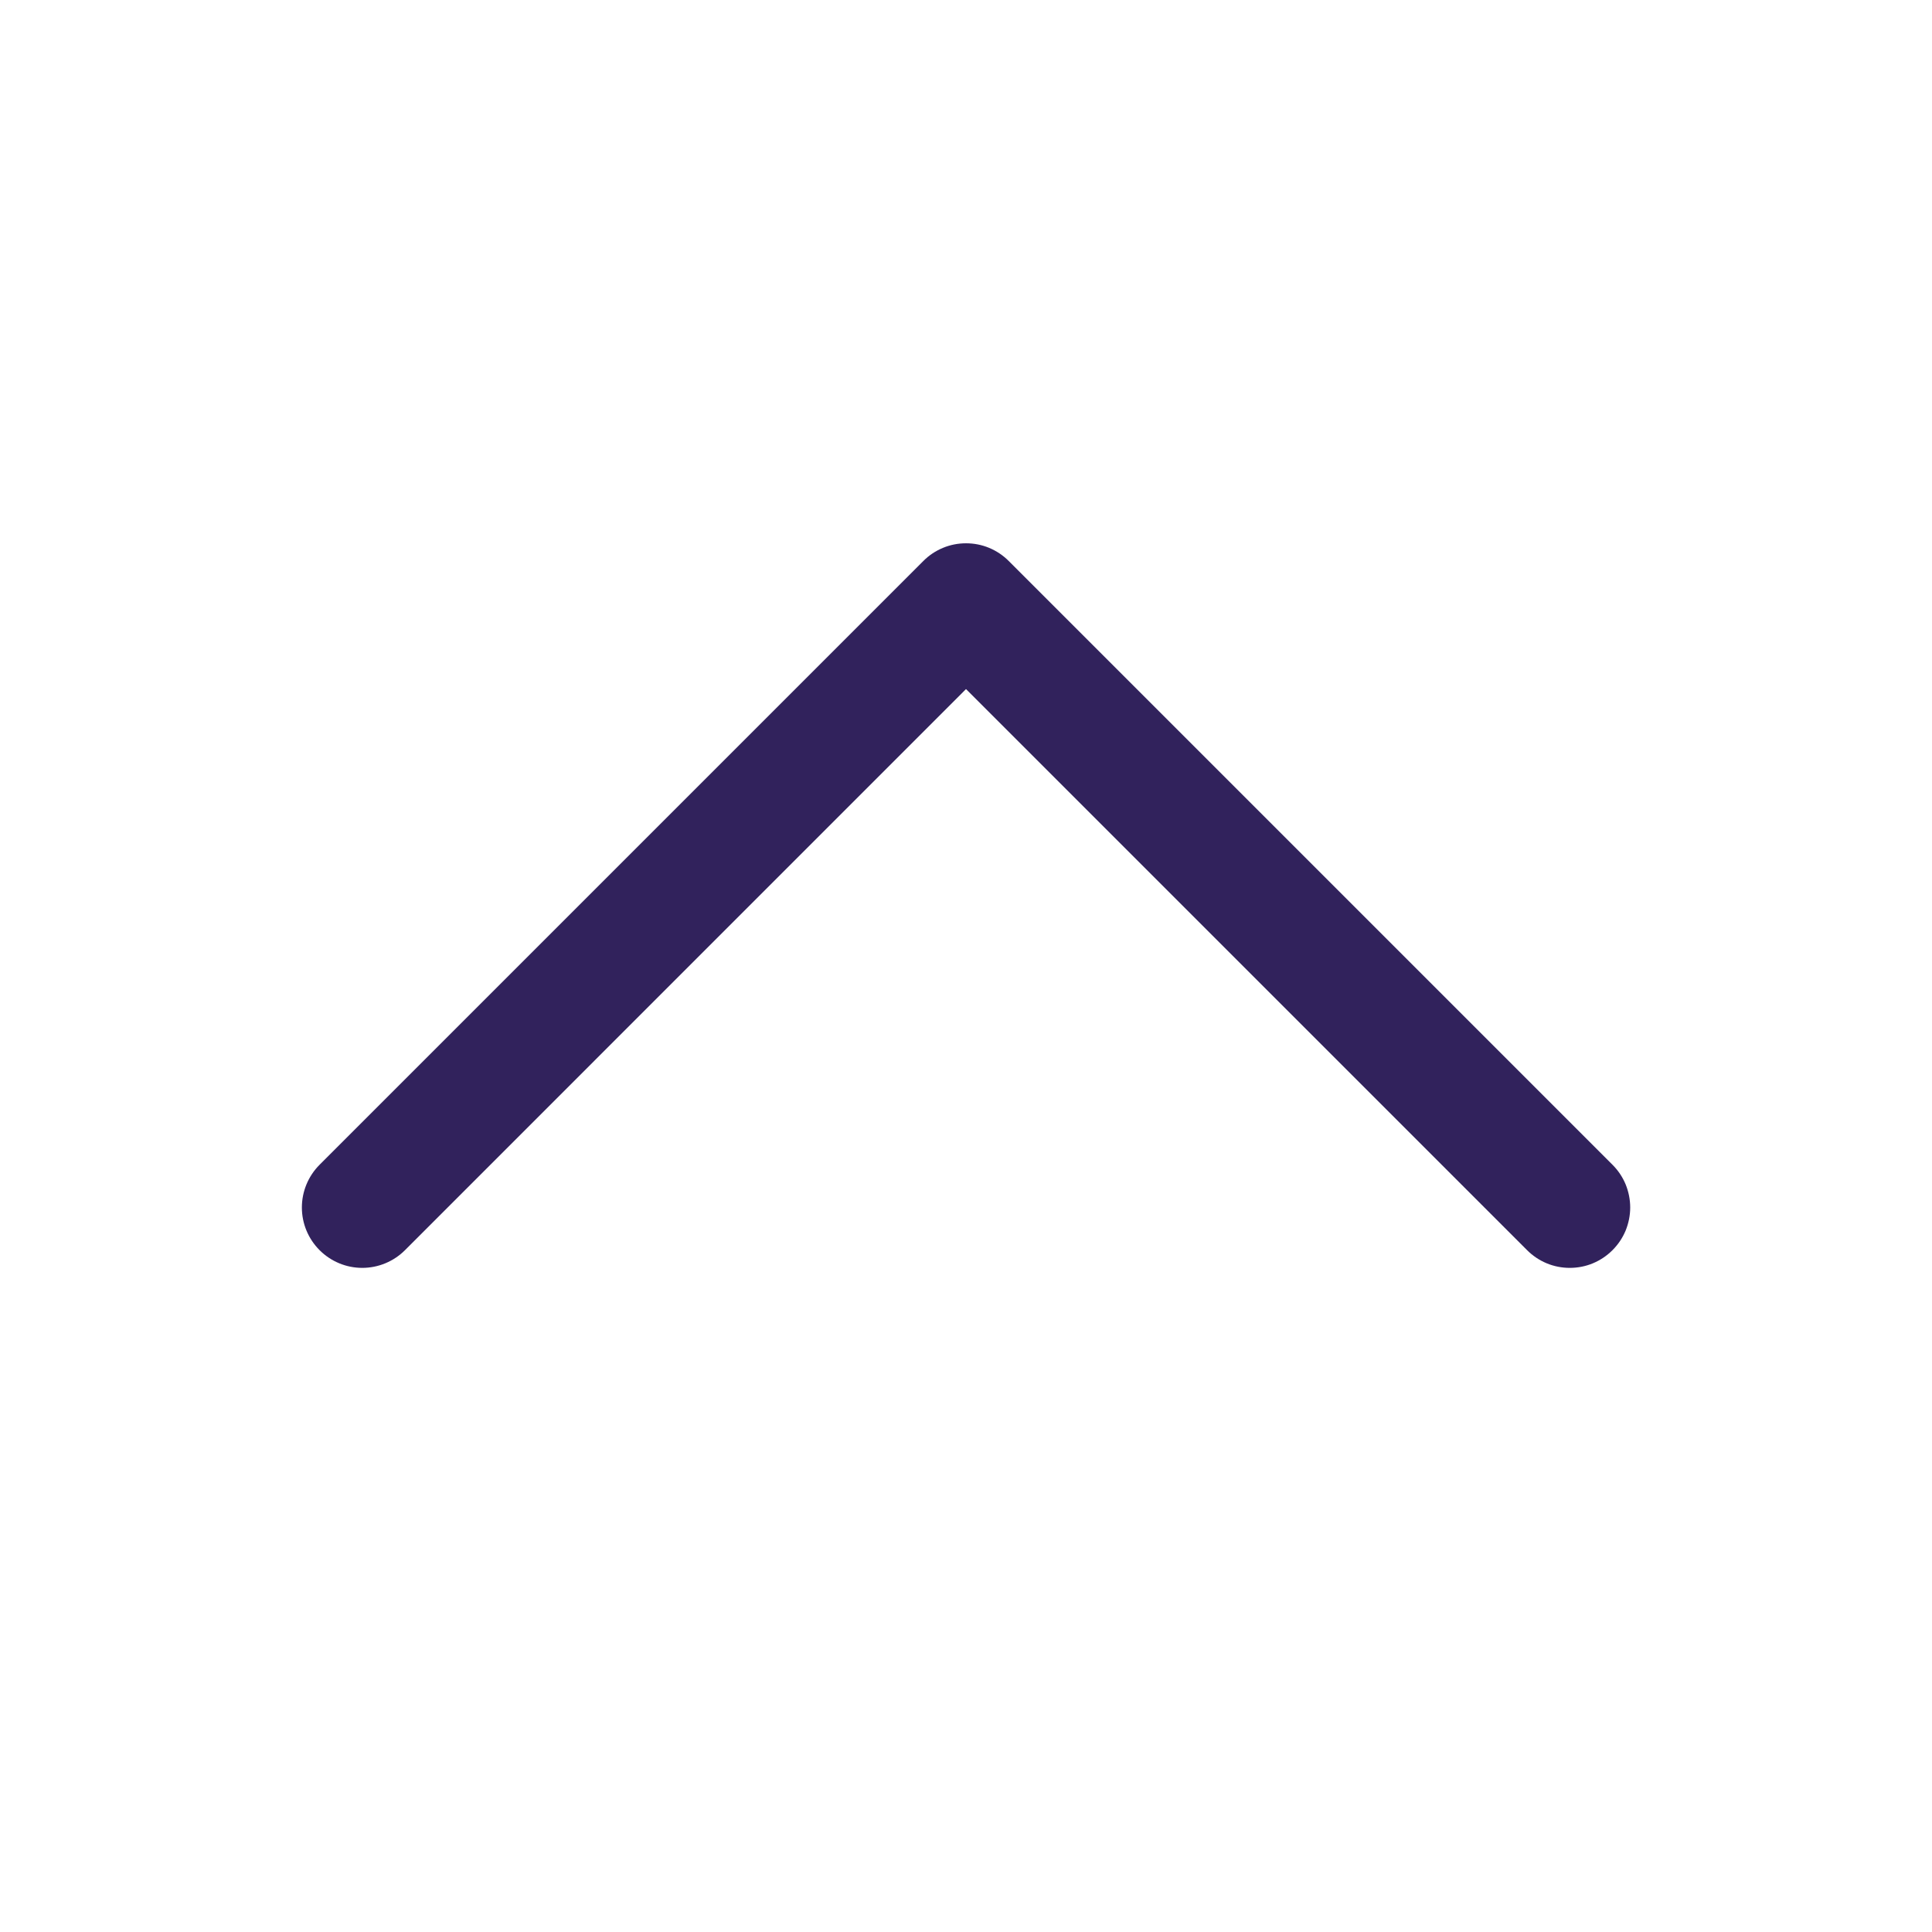 <svg width="24" height="24" viewBox="0 0 24 24" fill="none" xmlns="http://www.w3.org/2000/svg">
<path d="M20.031 14.469L12.531 6.969C12.461 6.899 12.379 6.844 12.288 6.806C12.197 6.768 12.099 6.749 12 6.749C11.902 6.749 11.804 6.768 11.713 6.806C11.622 6.844 11.539 6.899 11.47 6.969L3.97 14.469C3.829 14.61 3.75 14.801 3.75 15C3.75 15.199 3.829 15.389 3.97 15.53C4.111 15.671 4.301 15.75 4.5 15.75C4.699 15.75 4.89 15.671 5.031 15.53L12 8.56L18.97 15.53C19.04 15.6 19.122 15.655 19.213 15.693C19.304 15.731 19.402 15.75 19.5 15.75C19.599 15.75 19.697 15.731 19.788 15.693C19.879 15.655 19.961 15.6 20.031 15.53C20.101 15.46 20.156 15.378 20.194 15.287C20.231 15.196 20.251 15.098 20.251 15C20.251 14.901 20.231 14.803 20.194 14.712C20.156 14.621 20.101 14.539 20.031 14.469Z" fill="#31225C"/>
</svg>
